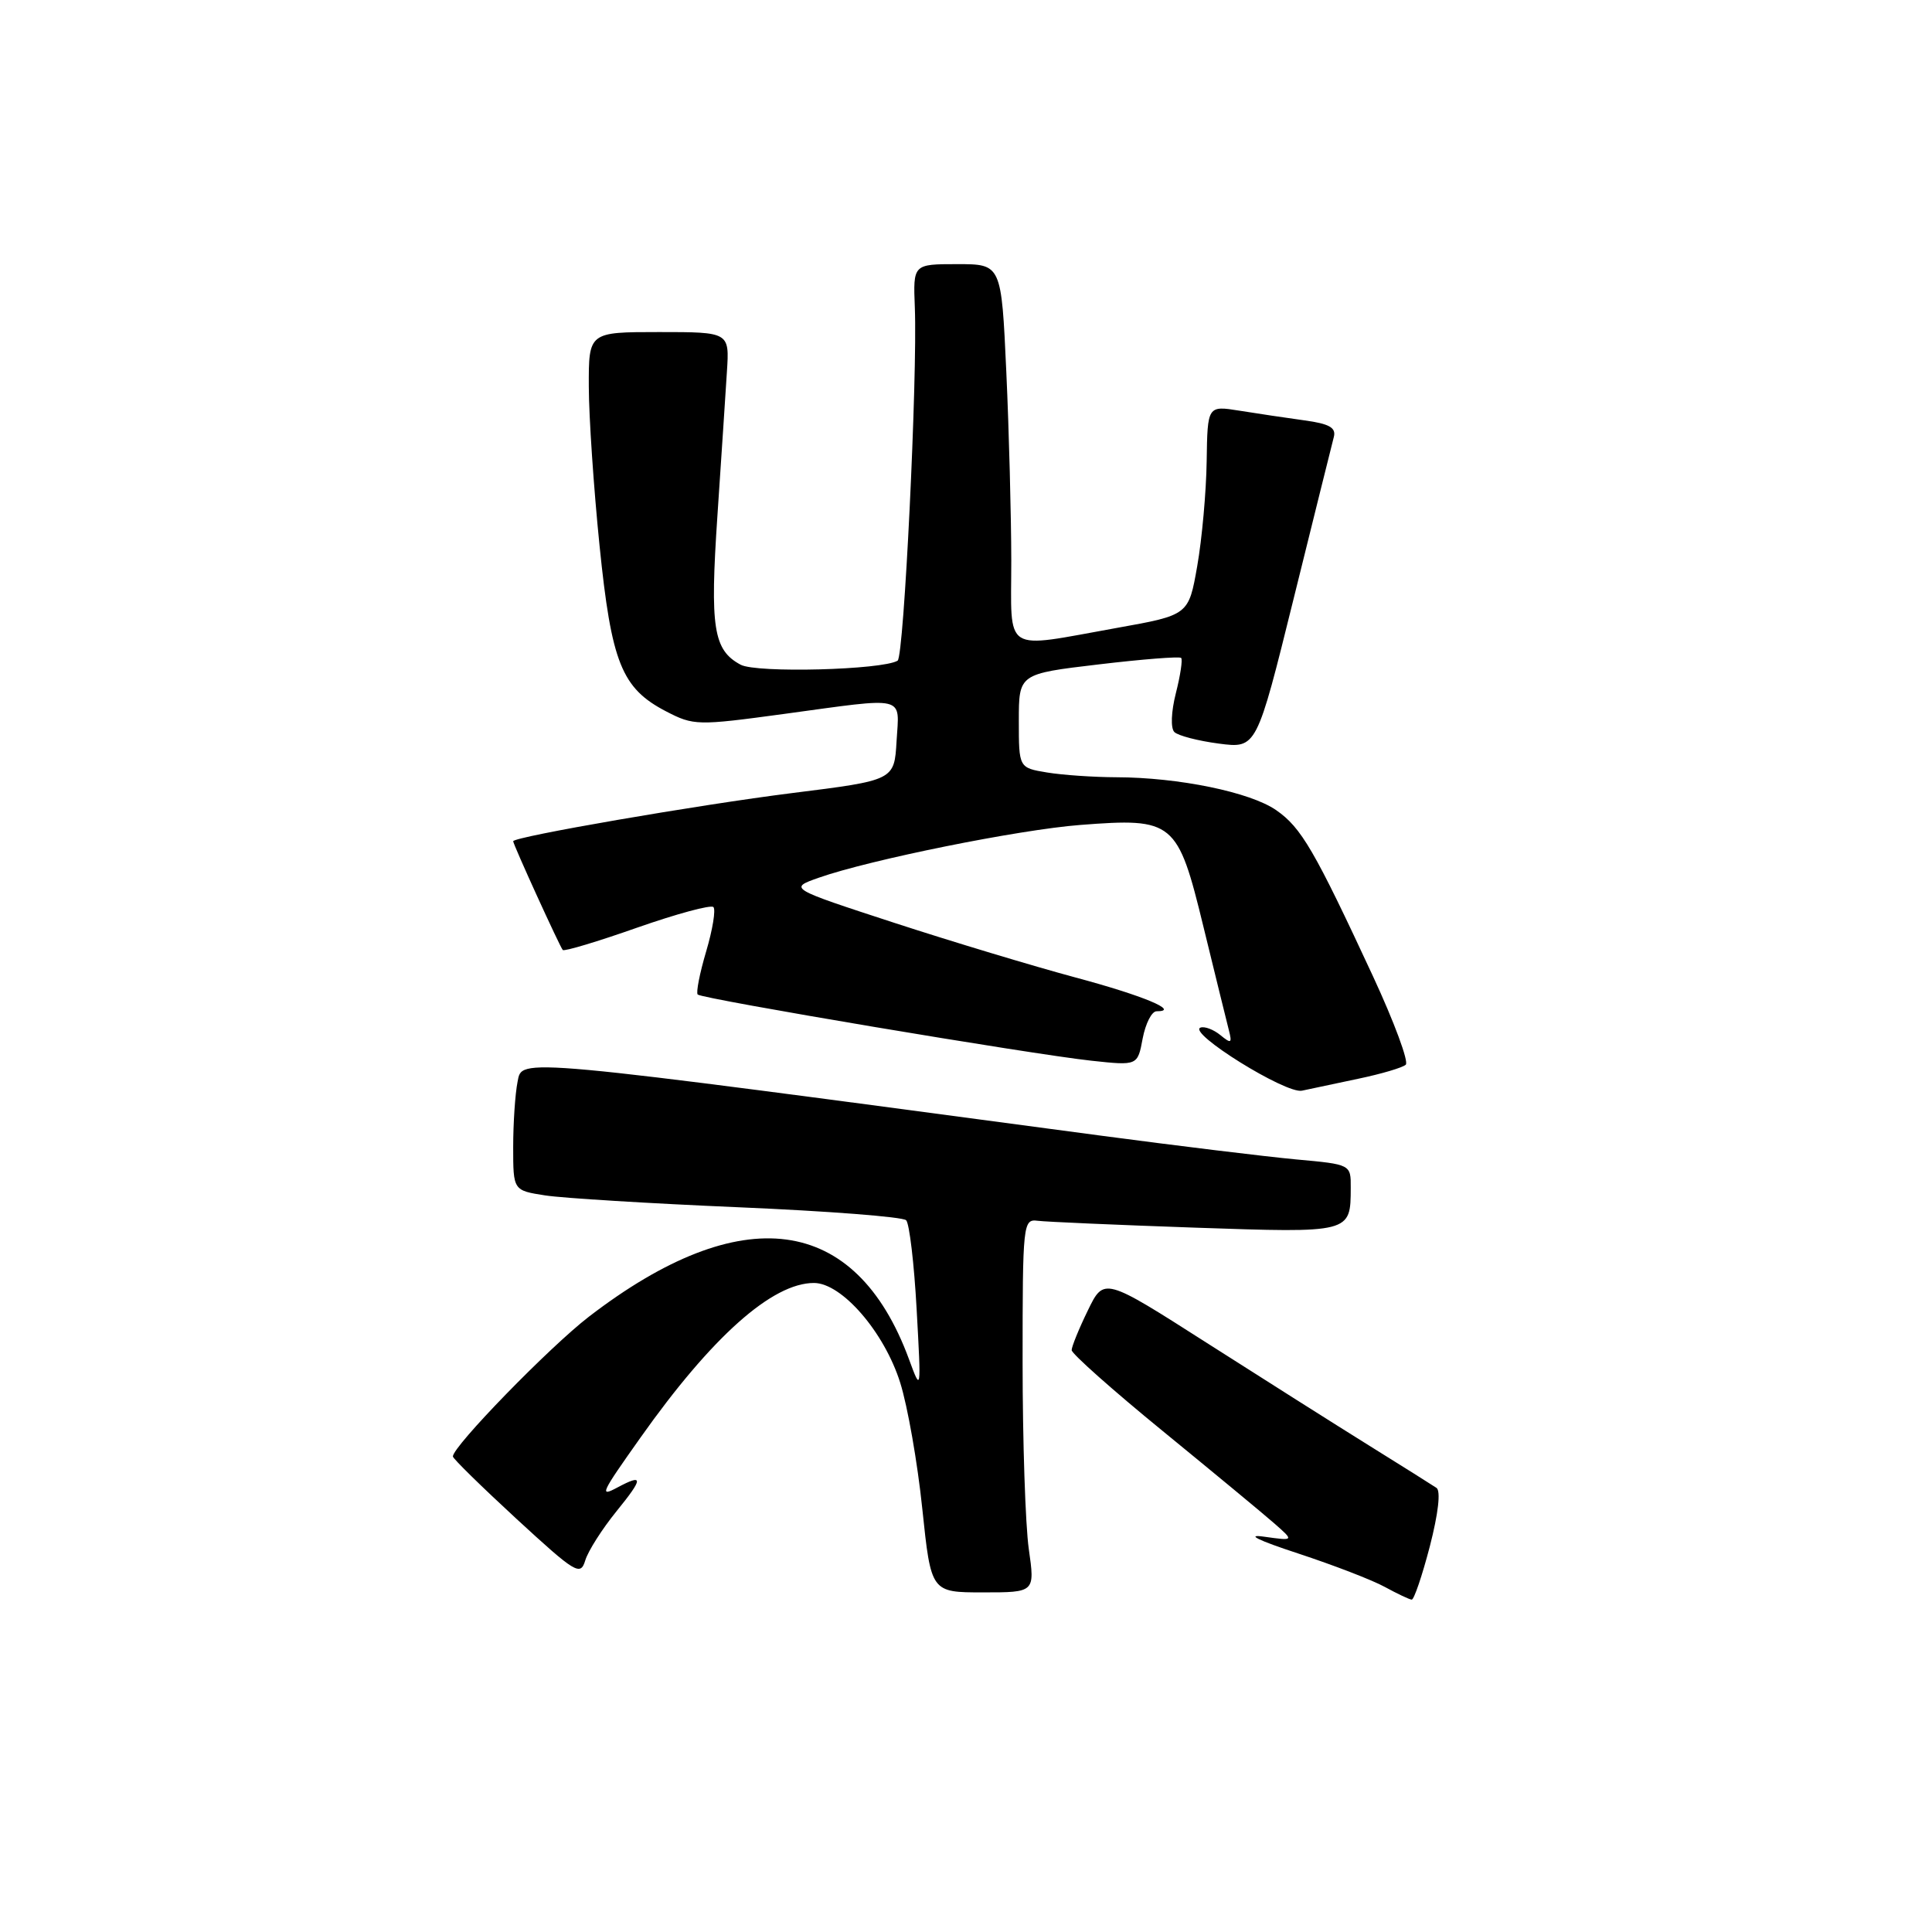 <?xml version="1.0" encoding="UTF-8" standalone="no"?>
<!DOCTYPE svg PUBLIC "-//W3C//DTD SVG 1.1//EN" "http://www.w3.org/Graphics/SVG/1.1/DTD/svg11.dtd" >
<svg xmlns="http://www.w3.org/2000/svg" xmlns:xlink="http://www.w3.org/1999/xlink" version="1.1" viewBox="0 0 256 256">
 <g >
 <path fill="currentColor"
d=" M 189.46 204.90 C 190.58 200.55 190.93 197.55 190.34 197.15 C 189.81 196.79 185.81 194.28 181.44 191.56 C 177.07 188.84 167.38 182.71 159.89 177.93 C 146.28 169.24 146.28 169.24 144.14 173.65 C 142.96 176.07 142.00 178.44 142.00 178.90 C 142.00 179.37 147.43 184.20 154.08 189.63 C 160.72 195.06 167.36 200.55 168.83 201.84 C 171.50 204.18 171.50 204.18 167.50 203.62 C 164.99 203.26 166.66 204.09 172.00 205.84 C 176.68 207.38 181.85 209.37 183.50 210.28 C 185.15 211.18 186.75 211.94 187.06 211.96 C 187.36 211.98 188.44 208.81 189.46 204.90 Z  M 136.32 205.25 C 135.87 202.09 135.50 190.95 135.50 180.50 C 135.50 162.08 135.56 161.51 137.50 161.76 C 138.60 161.90 147.98 162.31 158.34 162.67 C 179.05 163.38 178.96 163.40 178.98 157.39 C 179.00 154.29 179.00 154.29 171.75 153.63 C 167.76 153.26 155.95 151.82 145.50 150.43 C 67.43 140.00 69.22 140.16 68.58 143.34 C 68.26 144.94 68.00 148.83 68.00 151.99 C 68.00 157.74 68.00 157.74 72.25 158.40 C 74.59 158.76 86.12 159.47 97.89 159.97 C 109.65 160.47 119.63 161.24 120.07 161.69 C 120.50 162.13 121.13 167.45 121.46 173.50 C 122.07 184.50 122.06 184.50 120.44 180.09 C 113.37 160.90 98.28 158.90 78.03 174.47 C 72.81 178.49 59.99 191.66 60.01 192.99 C 60.01 193.27 63.81 196.99 68.44 201.26 C 76.30 208.49 76.91 208.86 77.55 206.76 C 77.93 205.51 79.79 202.59 81.69 200.25 C 85.27 195.84 85.29 195.24 81.81 197.10 C 79.38 198.40 79.59 197.94 84.86 190.50 C 94.30 177.15 102.32 170.00 107.85 170.00 C 111.54 170.00 117.17 176.50 119.28 183.21 C 120.26 186.31 121.58 193.83 122.21 199.93 C 123.37 211.00 123.37 211.00 130.26 211.00 C 137.14 211.00 137.14 211.00 136.32 205.25 Z  M 180.02 142.93 C 183.03 142.30 185.85 141.47 186.27 141.08 C 186.69 140.69 184.75 135.45 181.96 129.43 C 174.16 112.64 172.44 109.67 169.10 107.35 C 165.66 104.96 156.16 103.01 147.92 102.99 C 144.94 102.98 140.81 102.70 138.75 102.36 C 135.00 101.74 135.00 101.74 135.00 95.51 C 135.00 89.29 135.00 89.29 145.56 88.04 C 151.37 87.35 156.30 86.96 156.51 87.18 C 156.72 87.39 156.41 89.49 155.81 91.84 C 155.18 94.33 155.10 96.49 155.61 97.00 C 156.10 97.48 158.75 98.17 161.50 98.53 C 166.50 99.18 166.50 99.18 171.41 79.34 C 174.11 68.43 176.51 58.78 176.74 57.90 C 177.06 56.67 176.15 56.15 172.83 55.70 C 170.45 55.37 166.59 54.80 164.25 54.42 C 160.00 53.74 160.00 53.74 159.89 61.12 C 159.83 65.18 159.27 71.42 158.64 75.00 C 157.50 81.50 157.50 81.50 148.00 83.20 C 132.68 85.94 134.00 86.79 134.00 74.25 C 133.99 68.34 133.70 57.09 133.34 49.25 C 132.69 35.00 132.69 35.00 126.84 35.00 C 120.99 35.00 120.99 35.00 121.22 40.75 C 121.58 49.99 119.78 87.02 118.94 87.54 C 116.94 88.77 100.25 89.21 98.14 88.08 C 94.52 86.14 94.06 83.20 95.06 68.36 C 95.57 60.74 96.14 52.14 96.32 49.25 C 96.66 44.00 96.66 44.00 87.33 44.00 C 78.00 44.00 78.00 44.00 78.02 51.25 C 78.03 55.24 78.67 64.69 79.44 72.27 C 81.02 87.84 82.37 91.20 88.26 94.26 C 91.91 96.15 92.40 96.16 103.82 94.61 C 120.34 92.36 119.16 92.07 118.80 98.20 C 118.50 103.39 118.50 103.39 105.00 105.08 C 92.56 106.64 68.00 110.88 68.00 111.47 C 68.00 111.90 74.19 125.47 74.57 125.88 C 74.77 126.09 79.20 124.76 84.42 122.92 C 89.65 121.09 94.19 119.86 94.53 120.19 C 94.86 120.53 94.43 123.17 93.57 126.07 C 92.71 128.97 92.21 131.54 92.45 131.78 C 93.03 132.36 136.65 139.69 144.62 140.55 C 150.74 141.21 150.74 141.21 151.41 137.60 C 151.79 135.62 152.61 134.00 153.25 134.00 C 156.45 134.00 151.47 131.92 142.50 129.52 C 137.00 128.04 126.20 124.79 118.50 122.28 C 104.50 117.71 104.50 117.71 108.50 116.30 C 115.26 113.92 134.98 109.94 143.14 109.31 C 155.53 108.35 156.05 108.78 159.46 122.79 C 161.03 129.23 162.55 135.40 162.83 136.50 C 163.28 138.25 163.14 138.33 161.71 137.16 C 160.81 136.42 159.62 135.97 159.08 136.16 C 157.25 136.80 170.40 144.99 172.52 144.52 C 173.63 144.28 177.00 143.56 180.02 142.93 Z "/>
</g>
</svg>